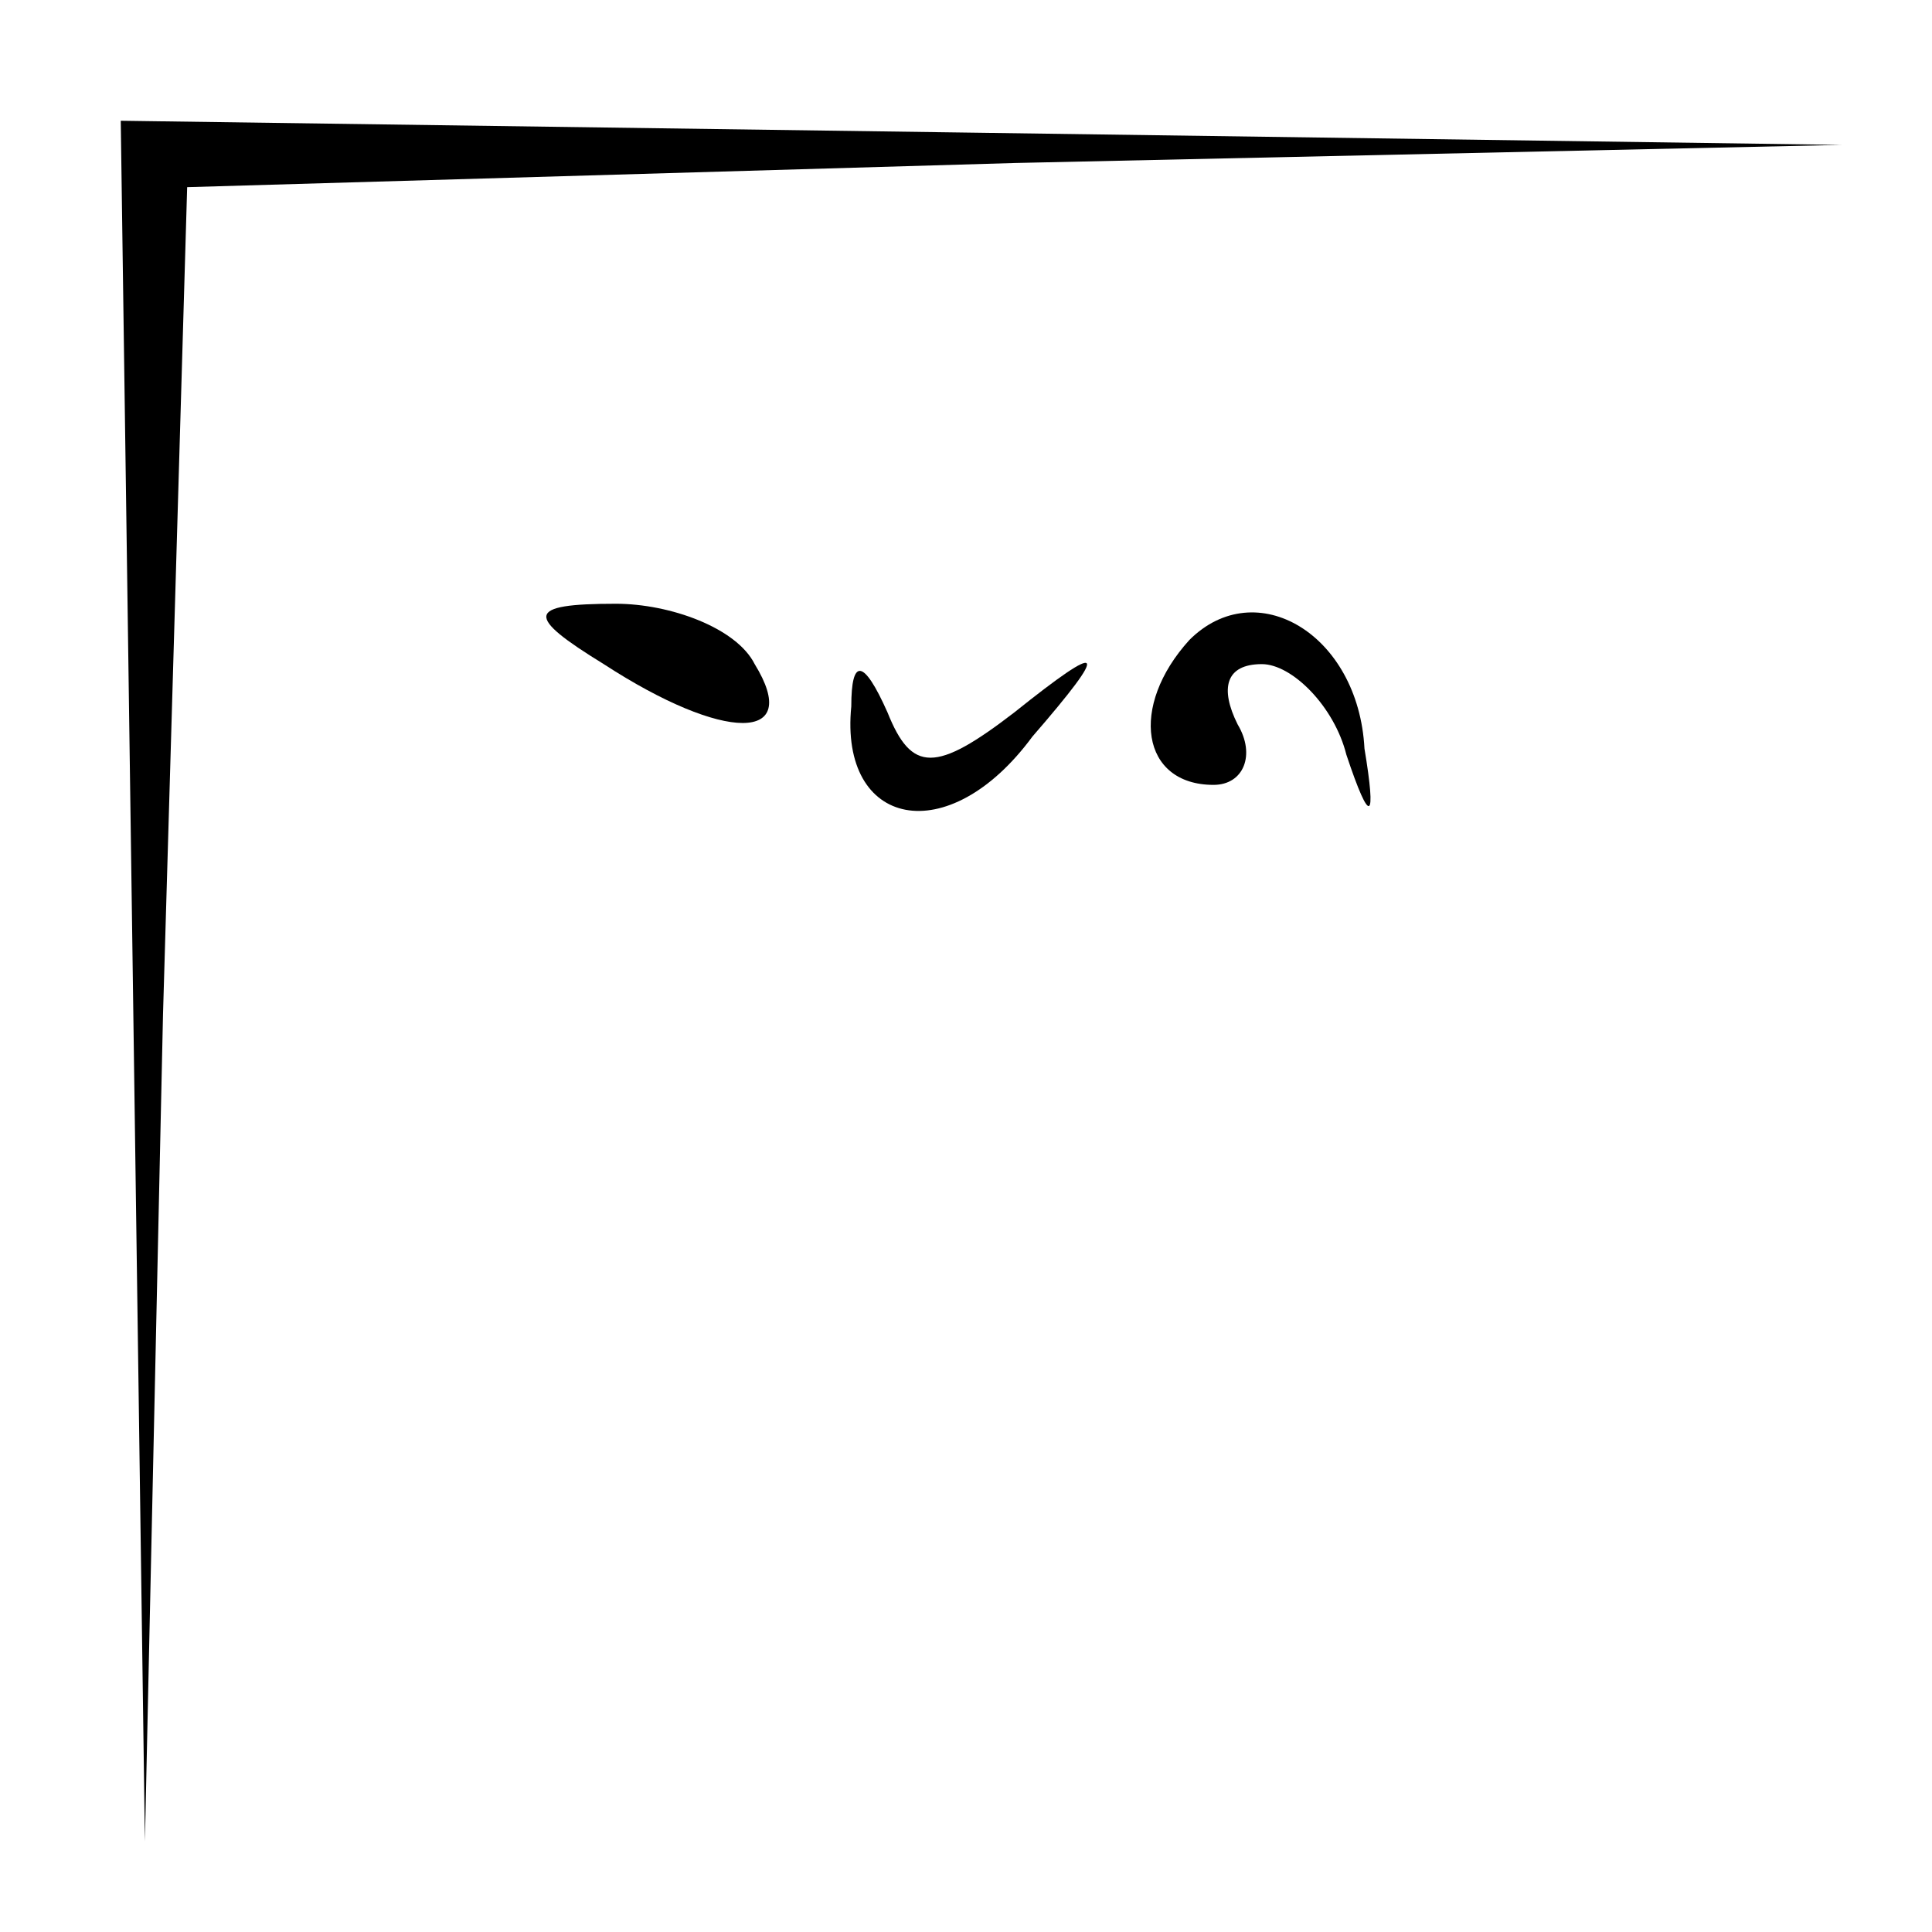 <?xml version="1.0" standalone="no"?>
<!DOCTYPE svg PUBLIC "-//W3C//DTD SVG 20010904//EN"
 "http://www.w3.org/TR/2001/REC-SVG-20010904/DTD/svg10.dtd">
<svg version="1.0" xmlns="http://www.w3.org/2000/svg"
 width="32pt" height="32pt" viewBox="0 0 32 32"
 preserveAspectRatio="xMidYMid meet">
<g transform="translate(0,32) scale(0.1,-0.1)"
fill="#000000" stroke="none">
<path fill="#000000" stroke="none" d="M22 158 l2 -143 3 137 4 137 137 4 137
3 -142 2 -143 2 2 -142z"/>
<path fill="#000000" stroke="none" d="M100 210 c20 -13 33 -13 25 0 -3 6 -14
10 -23 10 -15 0 -15 -2 -2 -10z"/>
<path fill="#000000" stroke="none" d="M197 214 c-10 -11 -8 -24 4 -24 5 0 7
5 4 10 -3 6 -2 10 4 10 5 0 12 -7 14 -15 4 -12 5 -11 3 1 -1 19 -18 29 -29 18z"/>
<path fill="#000000" stroke="none" d="M141 203 c-2 -20 16 -24 30 -5 13 15
12 16 -3 4 -13 -10 -17 -10 -21 0 -4 9 -6 9 -6 1z"/>
</g>
</svg>
